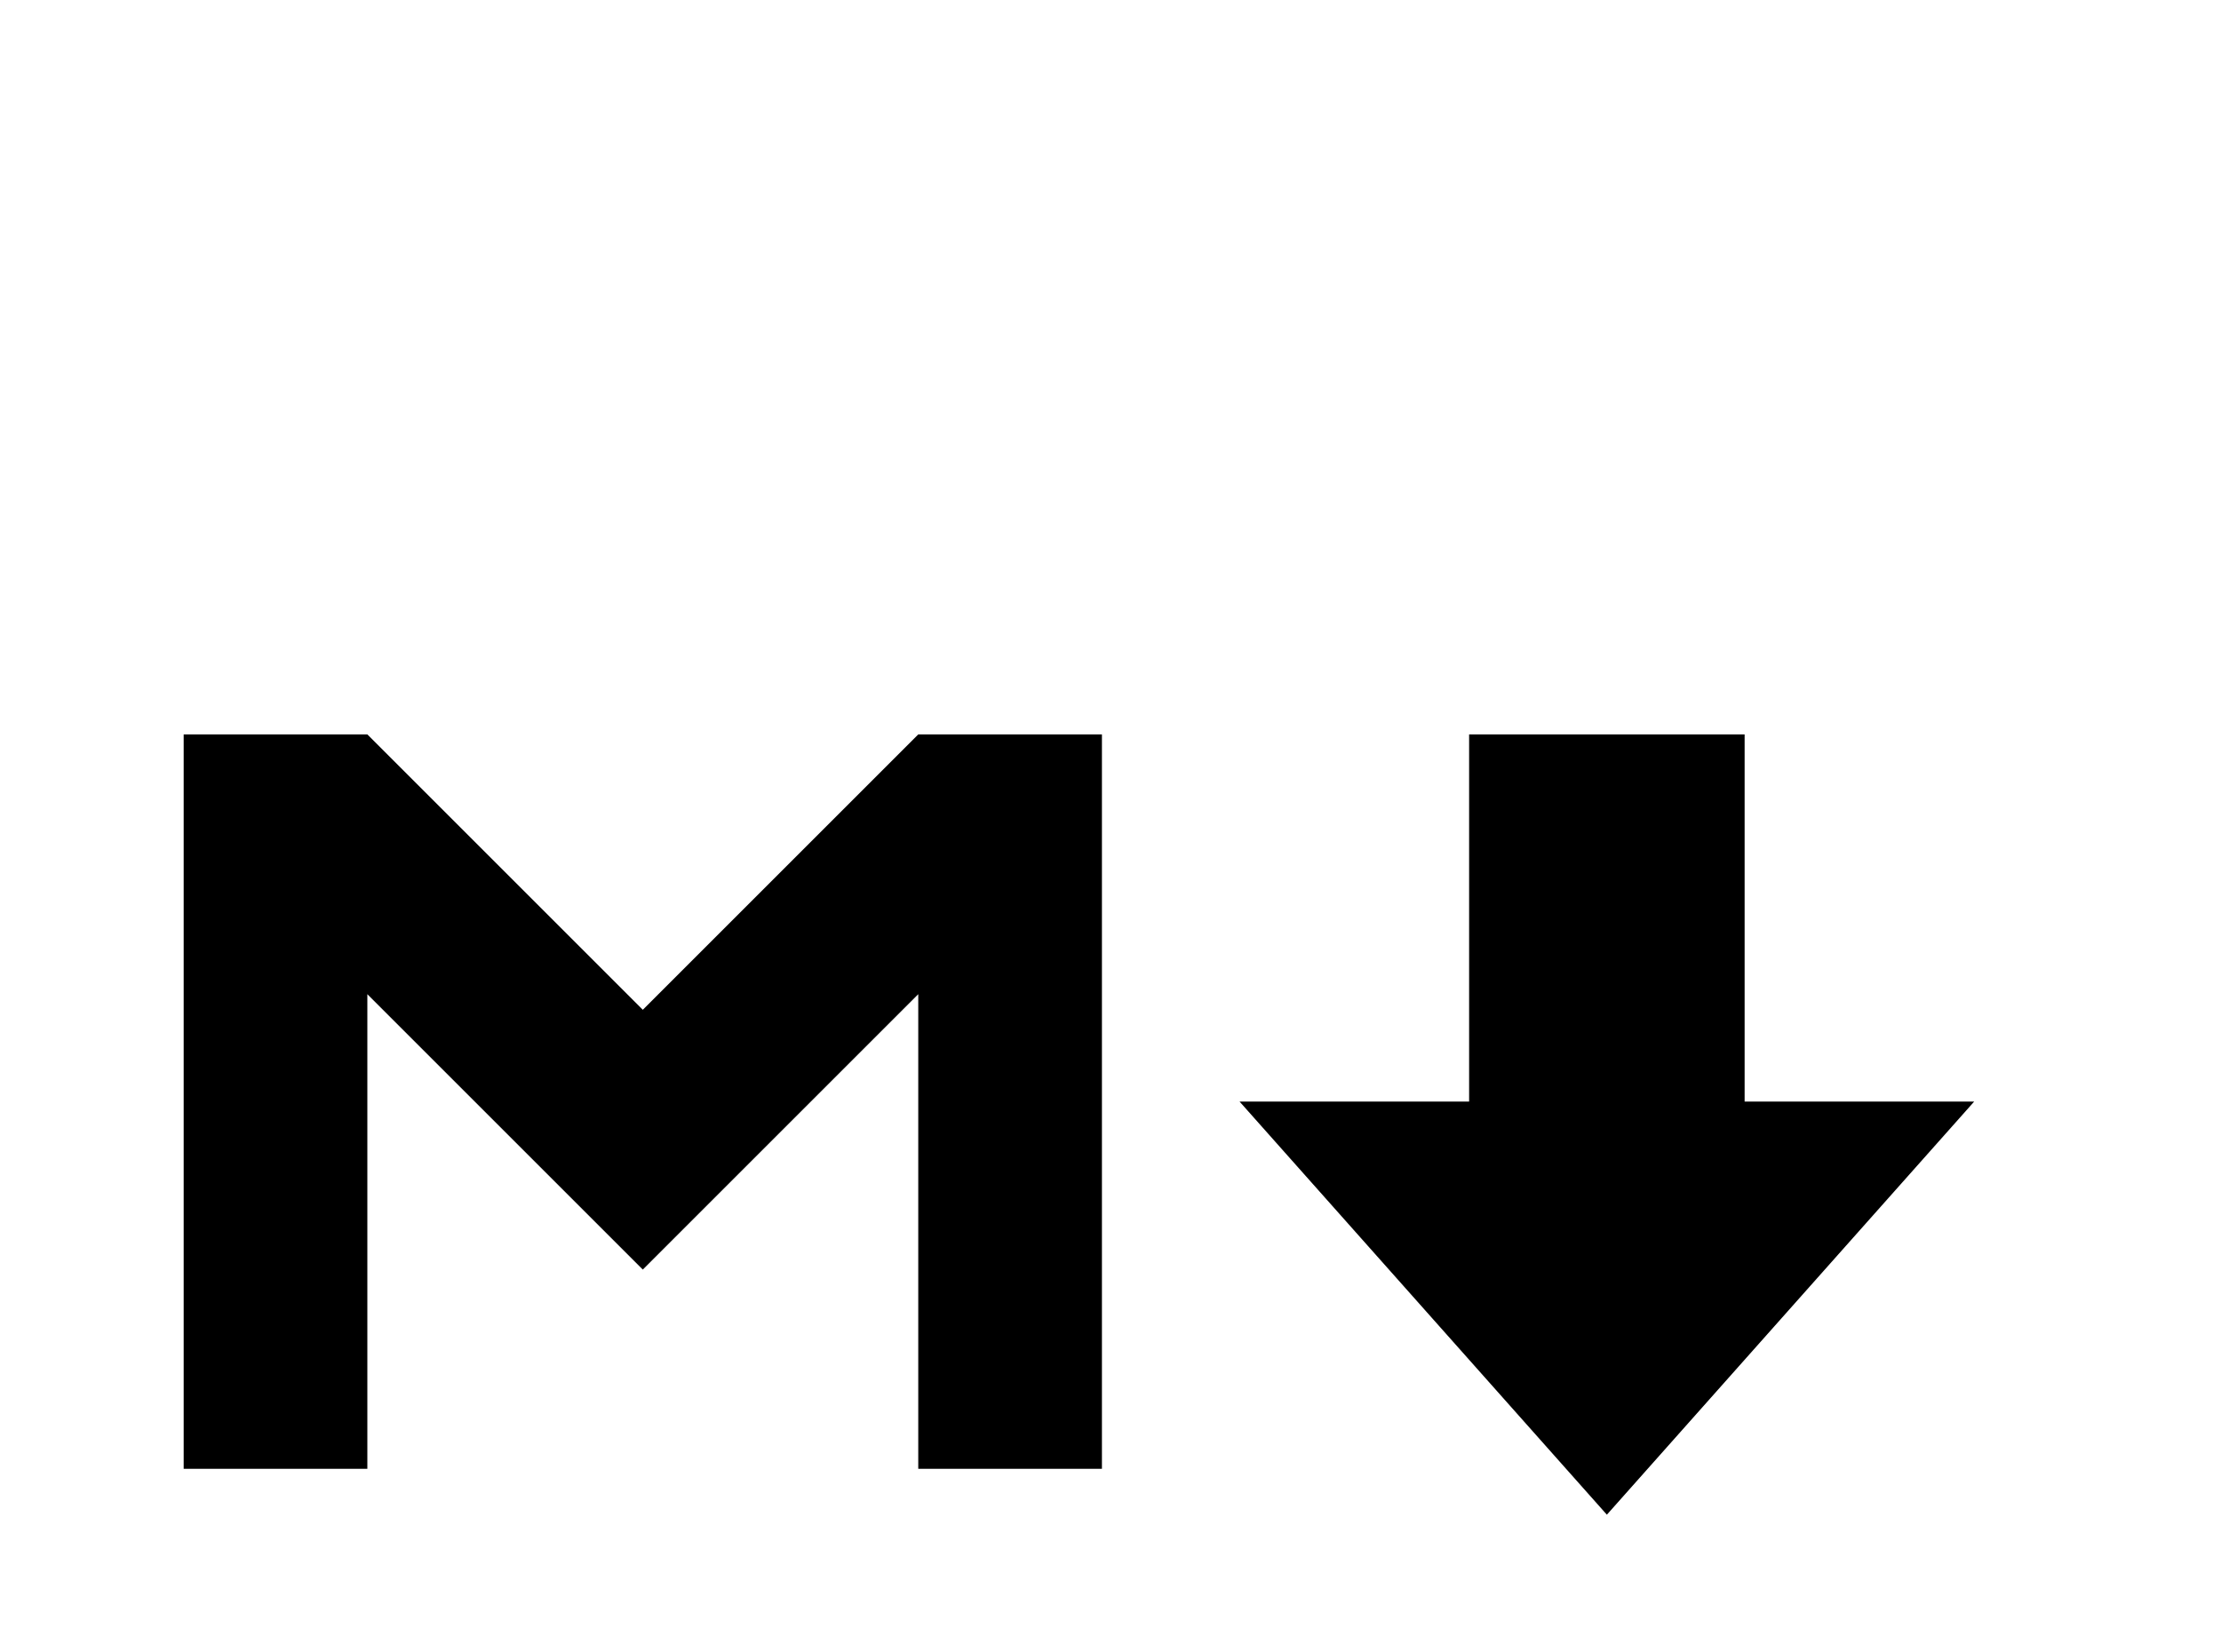 <!-- Generated by IcoMoon.io -->
<svg version="1.1" xmlns="http://www.w3.org/2000/svg" width="43" height="32" viewBox="0 0 43 32">
<title>markdown</title>
<path d="M3.556 28.444v-14.222h3.556l5.333 5.333 5.333-5.333h3.556v14.222h-3.556v-9.191l-5.333 5.333-5.333-5.333v9.191h-3.556M28.444 14.222h5.333v7.111h4.444l-7.111 8-7.111-8h4.444v-7.111z"></path>
</svg>
